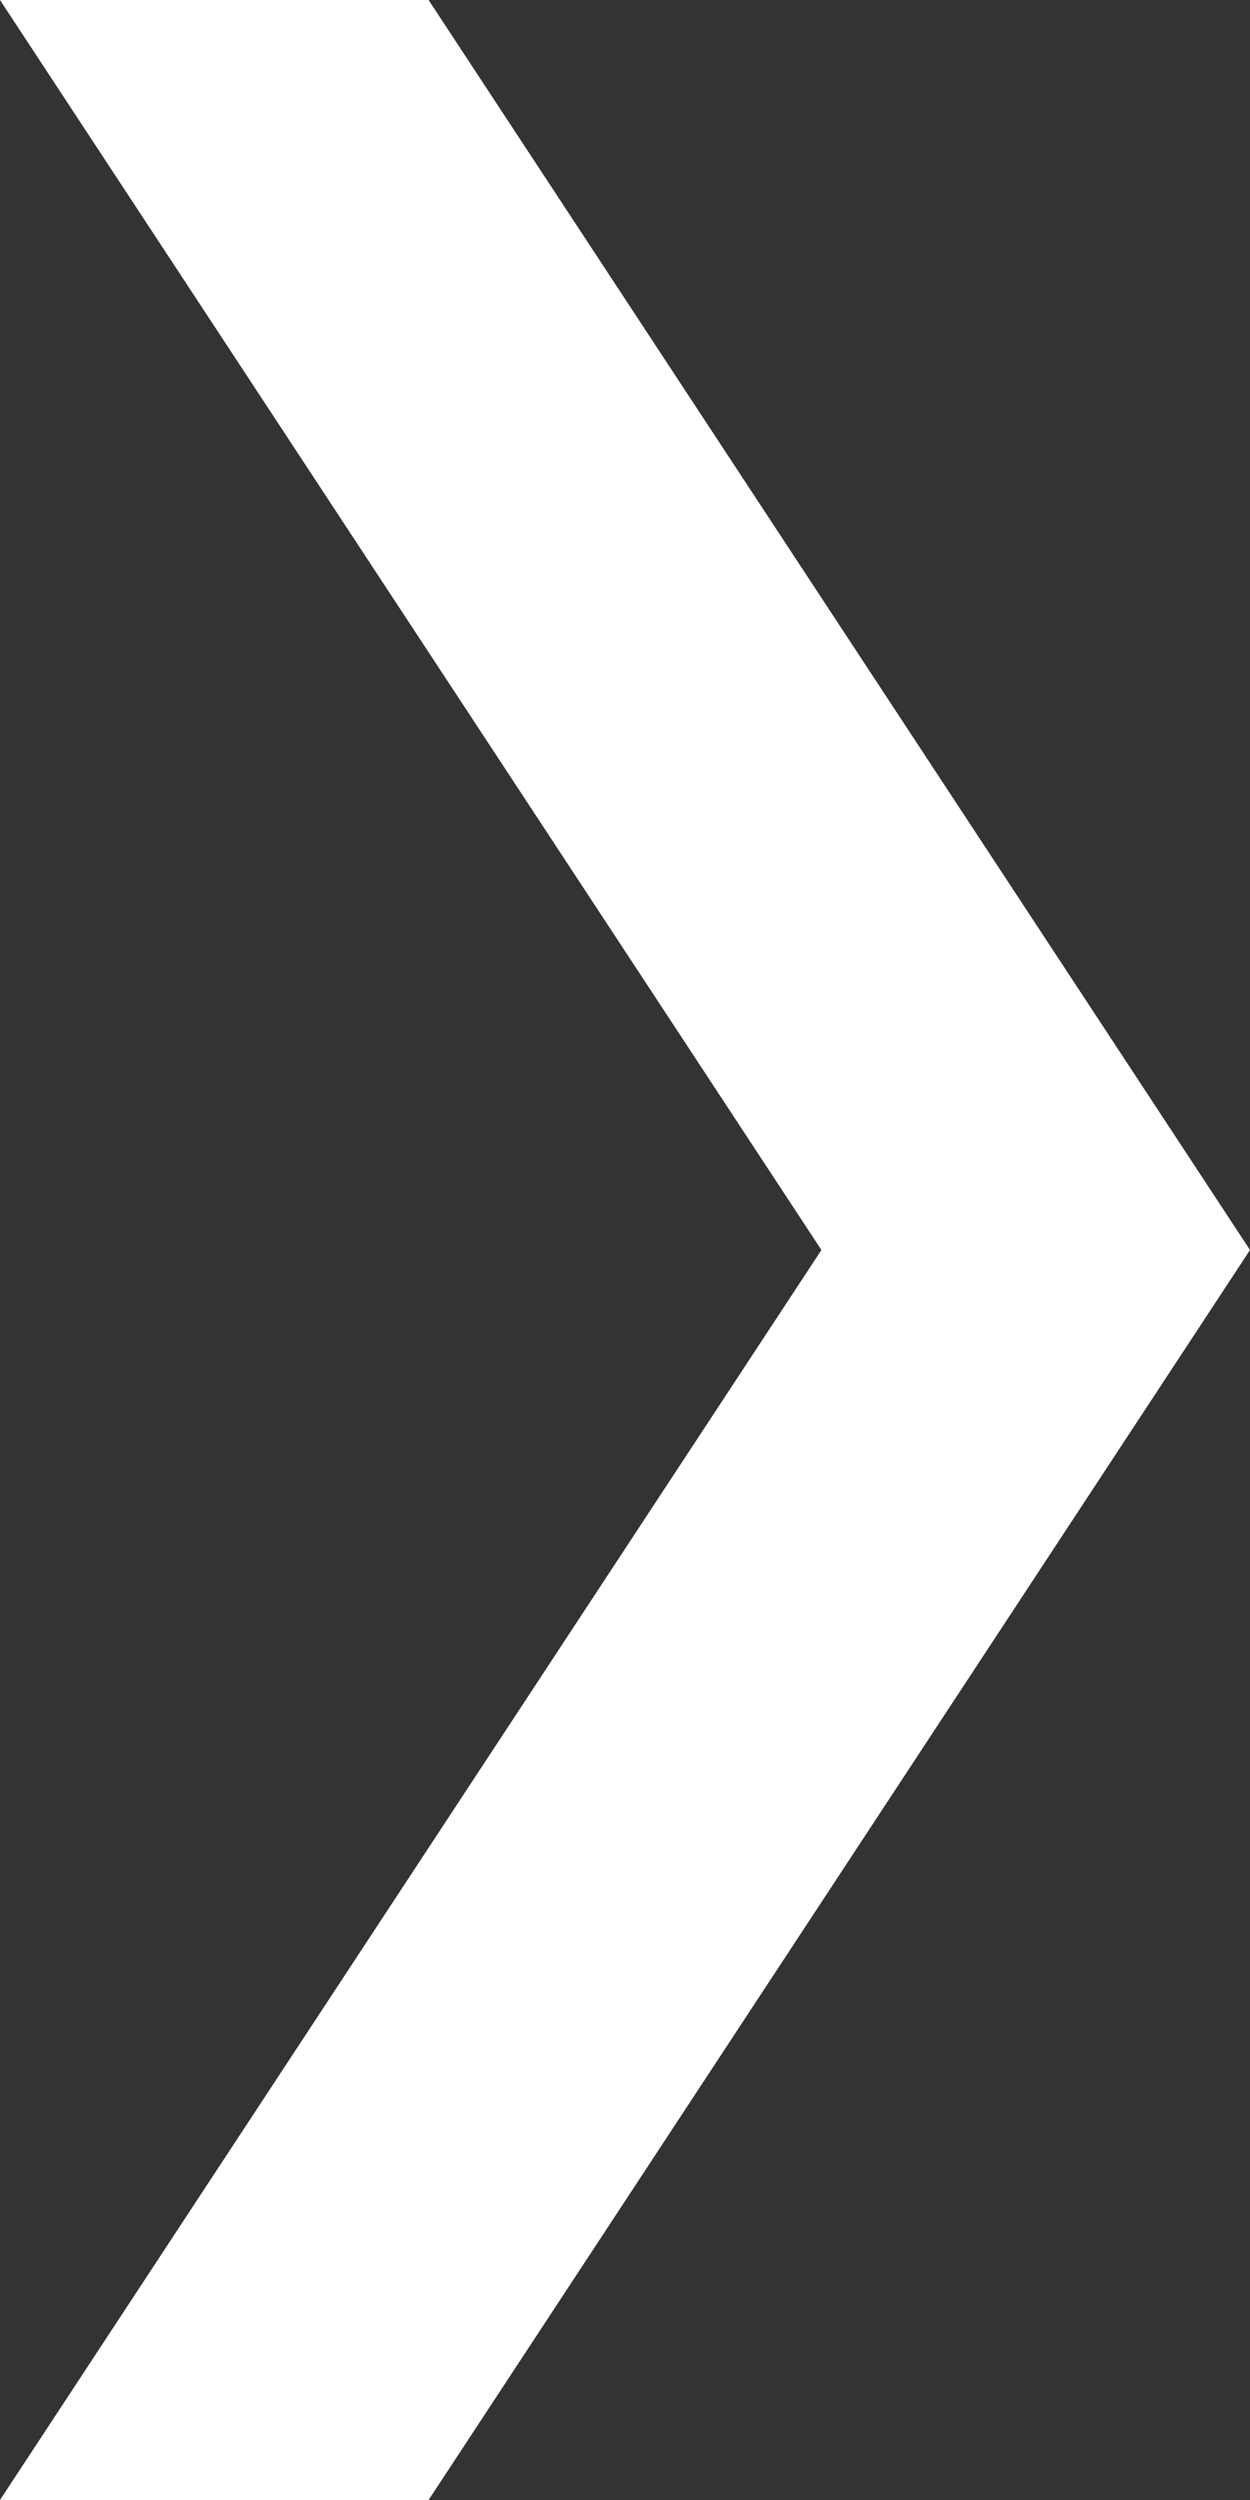 <svg xmlns="http://www.w3.org/2000/svg" width="7" height="14" viewBox="0 0 7 14" fill="none" focusable="false" class="lazy-loaded" aria-busy="false">
<rect x="0" y="0" width="7" height="14" fill="#333333" stroke="none"/>
<path d="M2.4 14L7 7L2.4 0H0L4.6 7L0 14H2.4Z" style="fill: white"></path>
</svg>